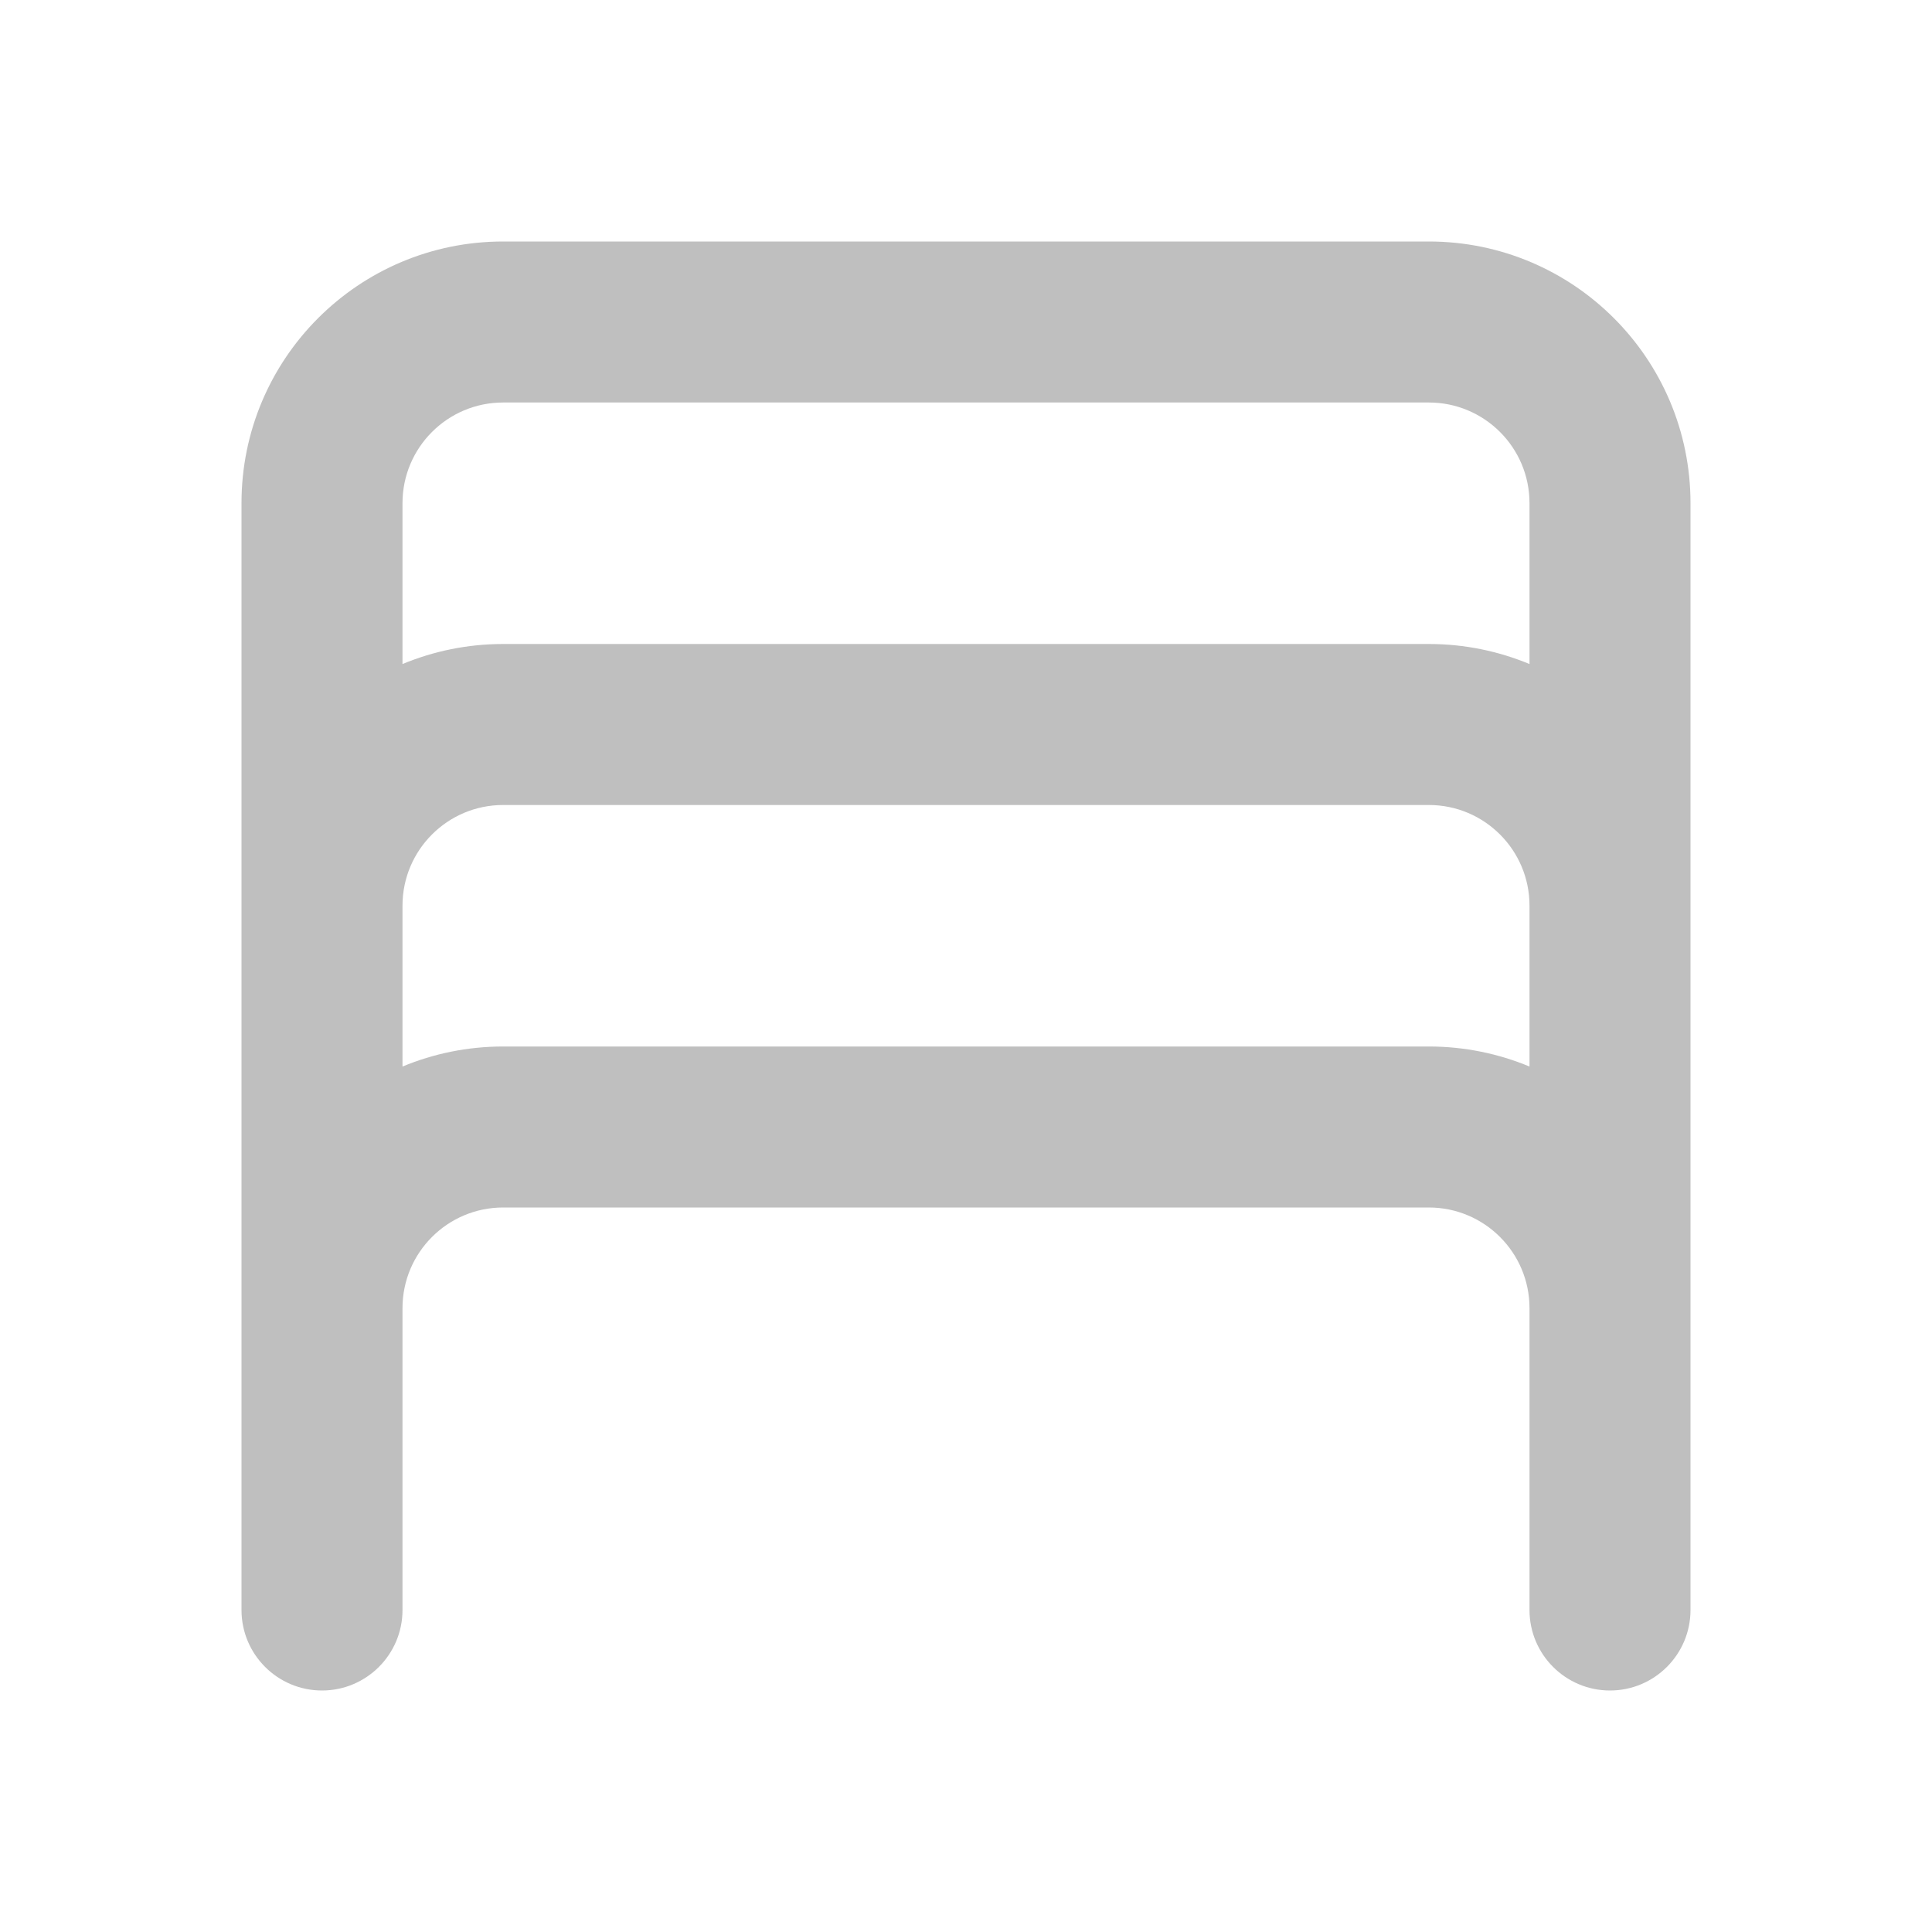 <svg width="512" height="512" viewBox="0 0 24 24" fill="none" xmlns="http://www.w3.org/2000/svg"><path d="M3 6.25C3 4.455 4.455 3 6.25 3H17.75C19.545 3 21 4.455 21 6.25V20C21 20.552 20.552 21 20 21C19.448 21 19 20.552 19 20V16.25C19 15.56 18.44 15 17.75 15H6.25C5.56 15 5 15.56 5 16.25V20C5 20.552 4.552 21 4 21C3.448 21 3 20.552 3 20V6.25ZM5 13.249C5.385 13.089 5.807 13 6.25 13H17.75C18.193 13 18.615 13.089 19 13.249V11.25C19 10.56 18.44 10 17.75 10H6.25C5.56 10 5 10.56 5 11.25V13.249ZM19 6.25C19 5.56 18.44 5 17.75 5H6.25C5.56 5 5 5.56 5 6.25V8.249C5.385 8.089 5.807 8 6.25 8H17.75C18.193 8 18.615 8.089 19 8.249V6.25Z" fill="#bfbfbf"/></svg>